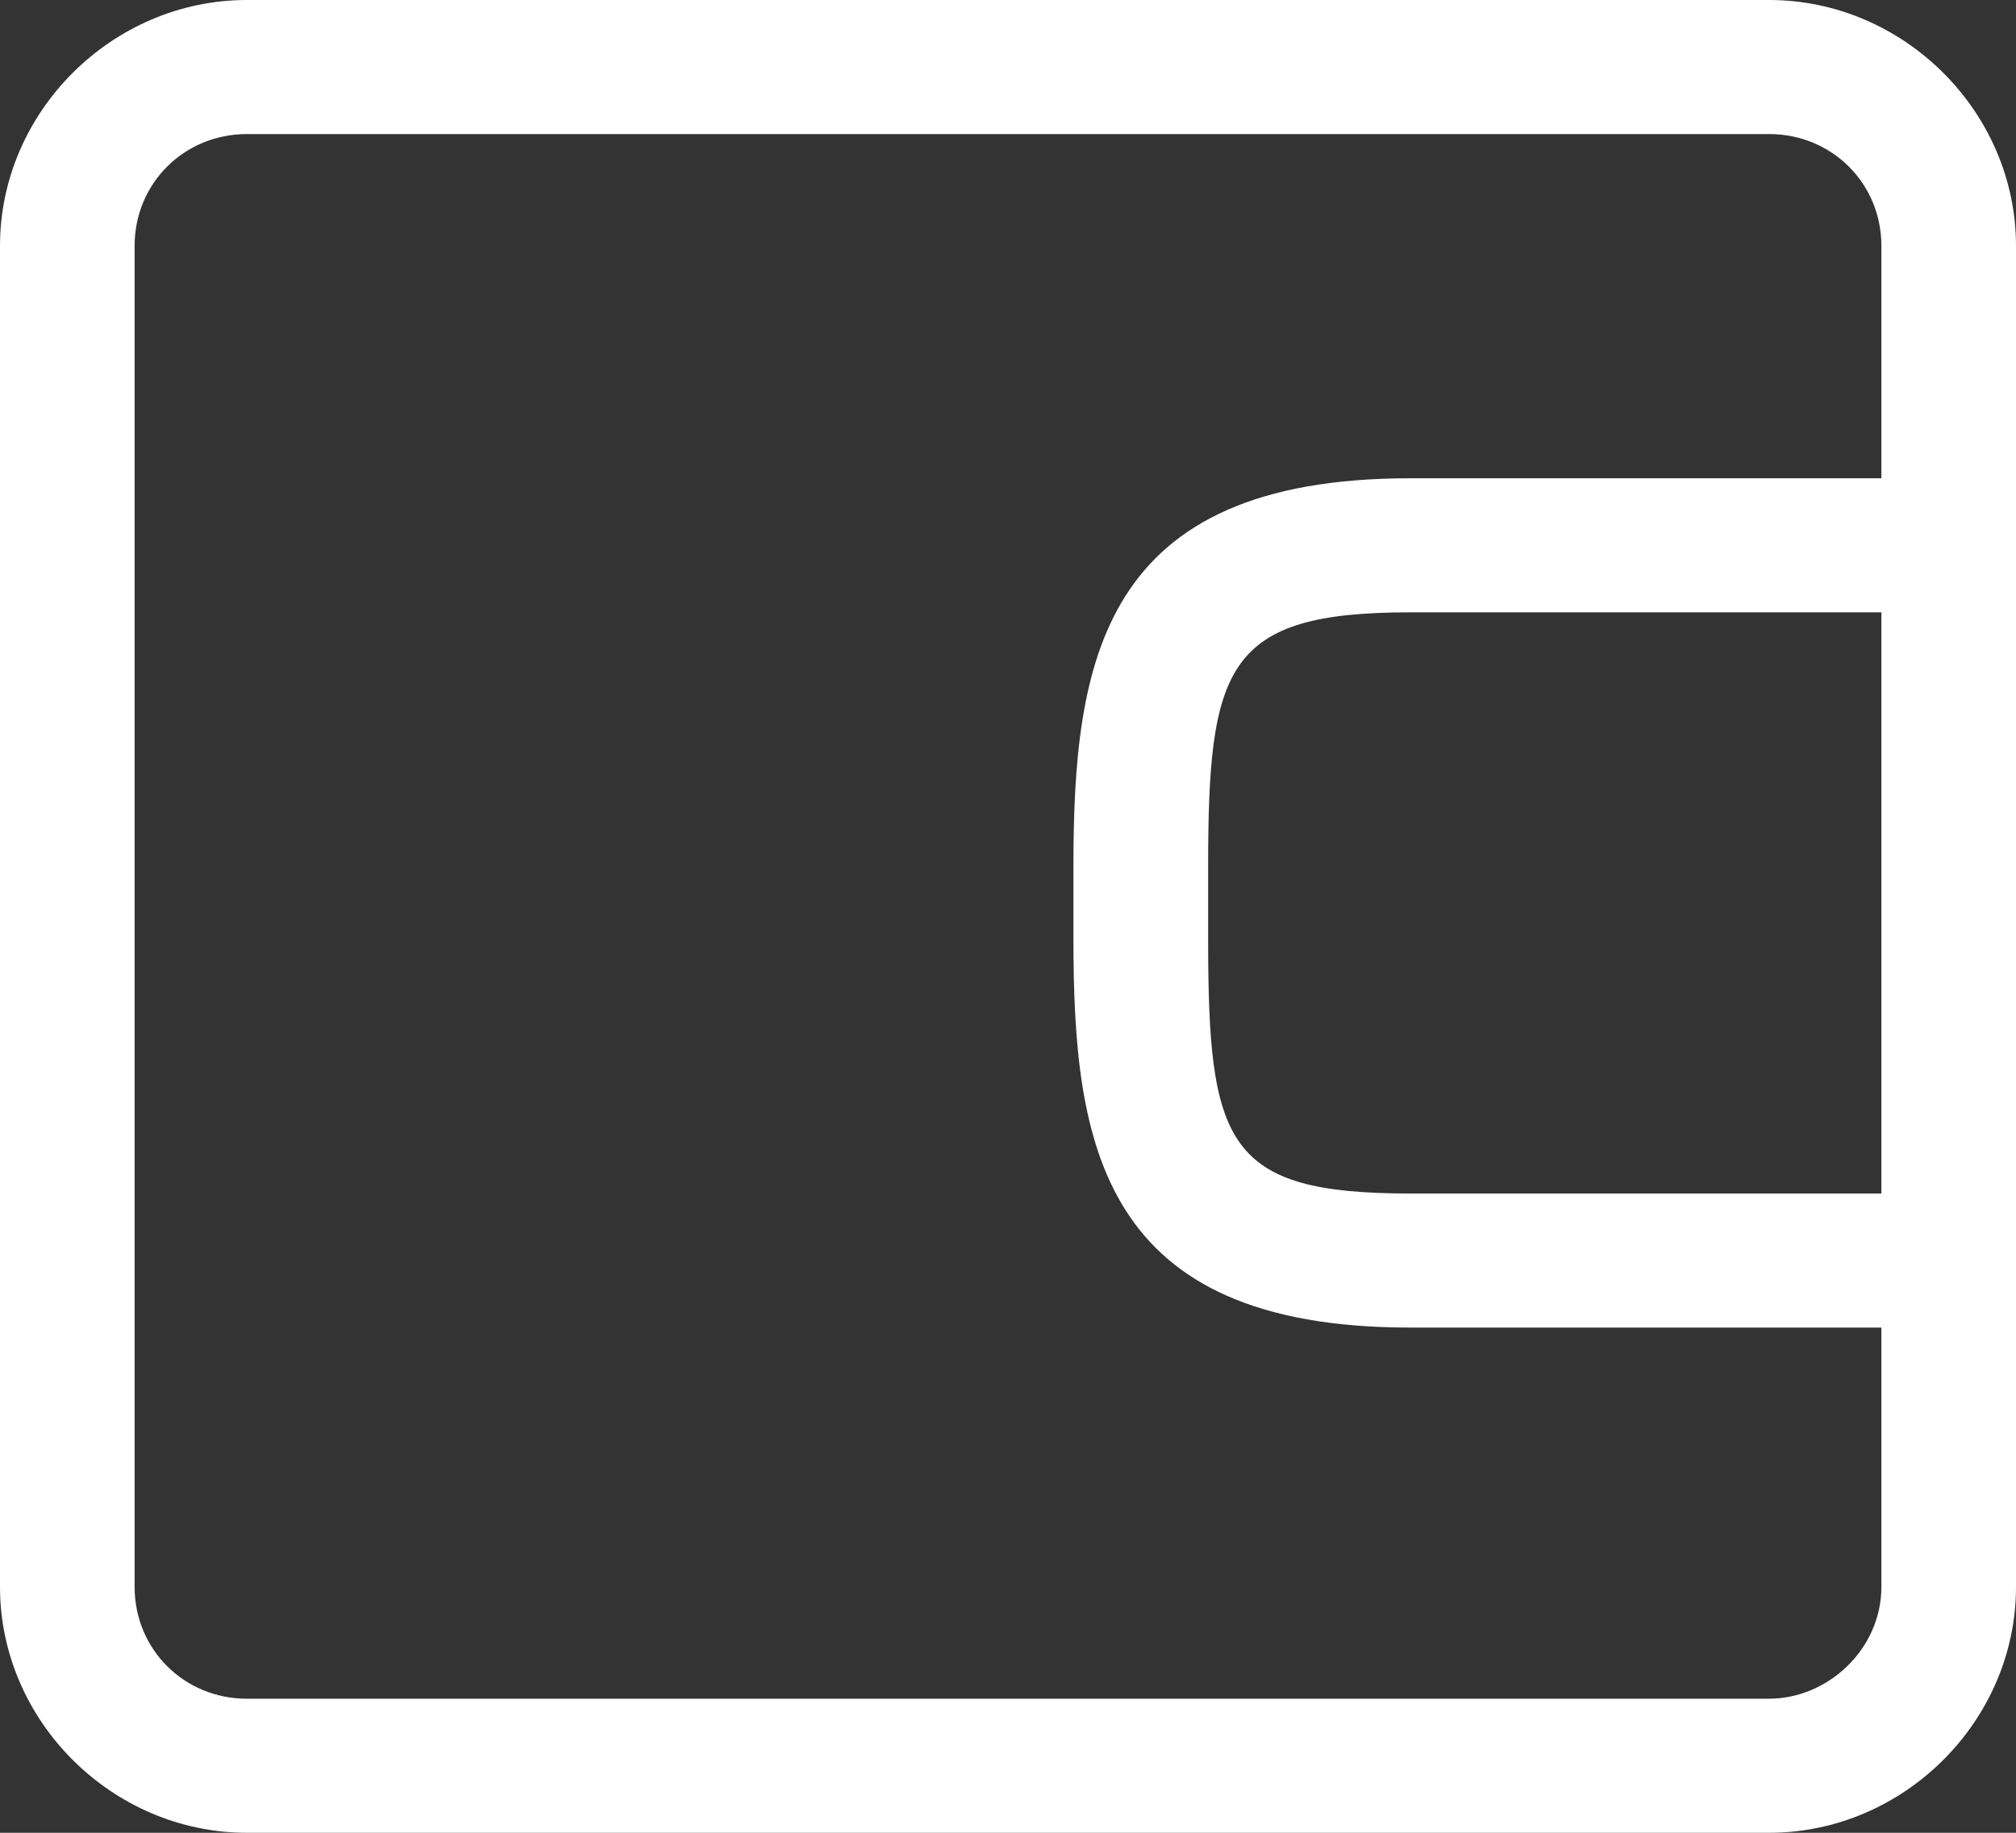 <svg width="22" height="20" viewBox="0 0 22 20" fill="none" xmlns="http://www.w3.org/2000/svg">
<rect x="0" y="0" width="22" height="20" fill="#333333" stroke="none"/>
<path d="M19.306 0H2.694C1.224 0 0 1.22 0 2.683V17.317C0 18.78 1.224 20 2.694 20H19.306C20.776 20 22 18.78 22 17.317V2.683C22 1.22 20.776 0 19.306 0ZM19.306 18.537H2.694C2.009 18.537 1.469 17.999 1.469 17.317V2.683C1.469 2.001 2.009 1.463 2.694 1.463H19.306C19.991 1.463 20.531 2.001 20.531 2.683V5.219H15.388C12.009 5.219 11.714 7.22 11.714 9.463V10.244C11.714 12.489 12.009 14.487 15.388 14.487H20.531V17.317C20.531 17.999 19.943 18.537 19.306 18.537ZM20.531 6.682V13.024H15.388C13.379 13.024 13.184 12.486 13.184 10.244V9.463C13.184 7.267 13.379 6.682 15.388 6.682H20.531Z" fill="white"/>
</svg>
